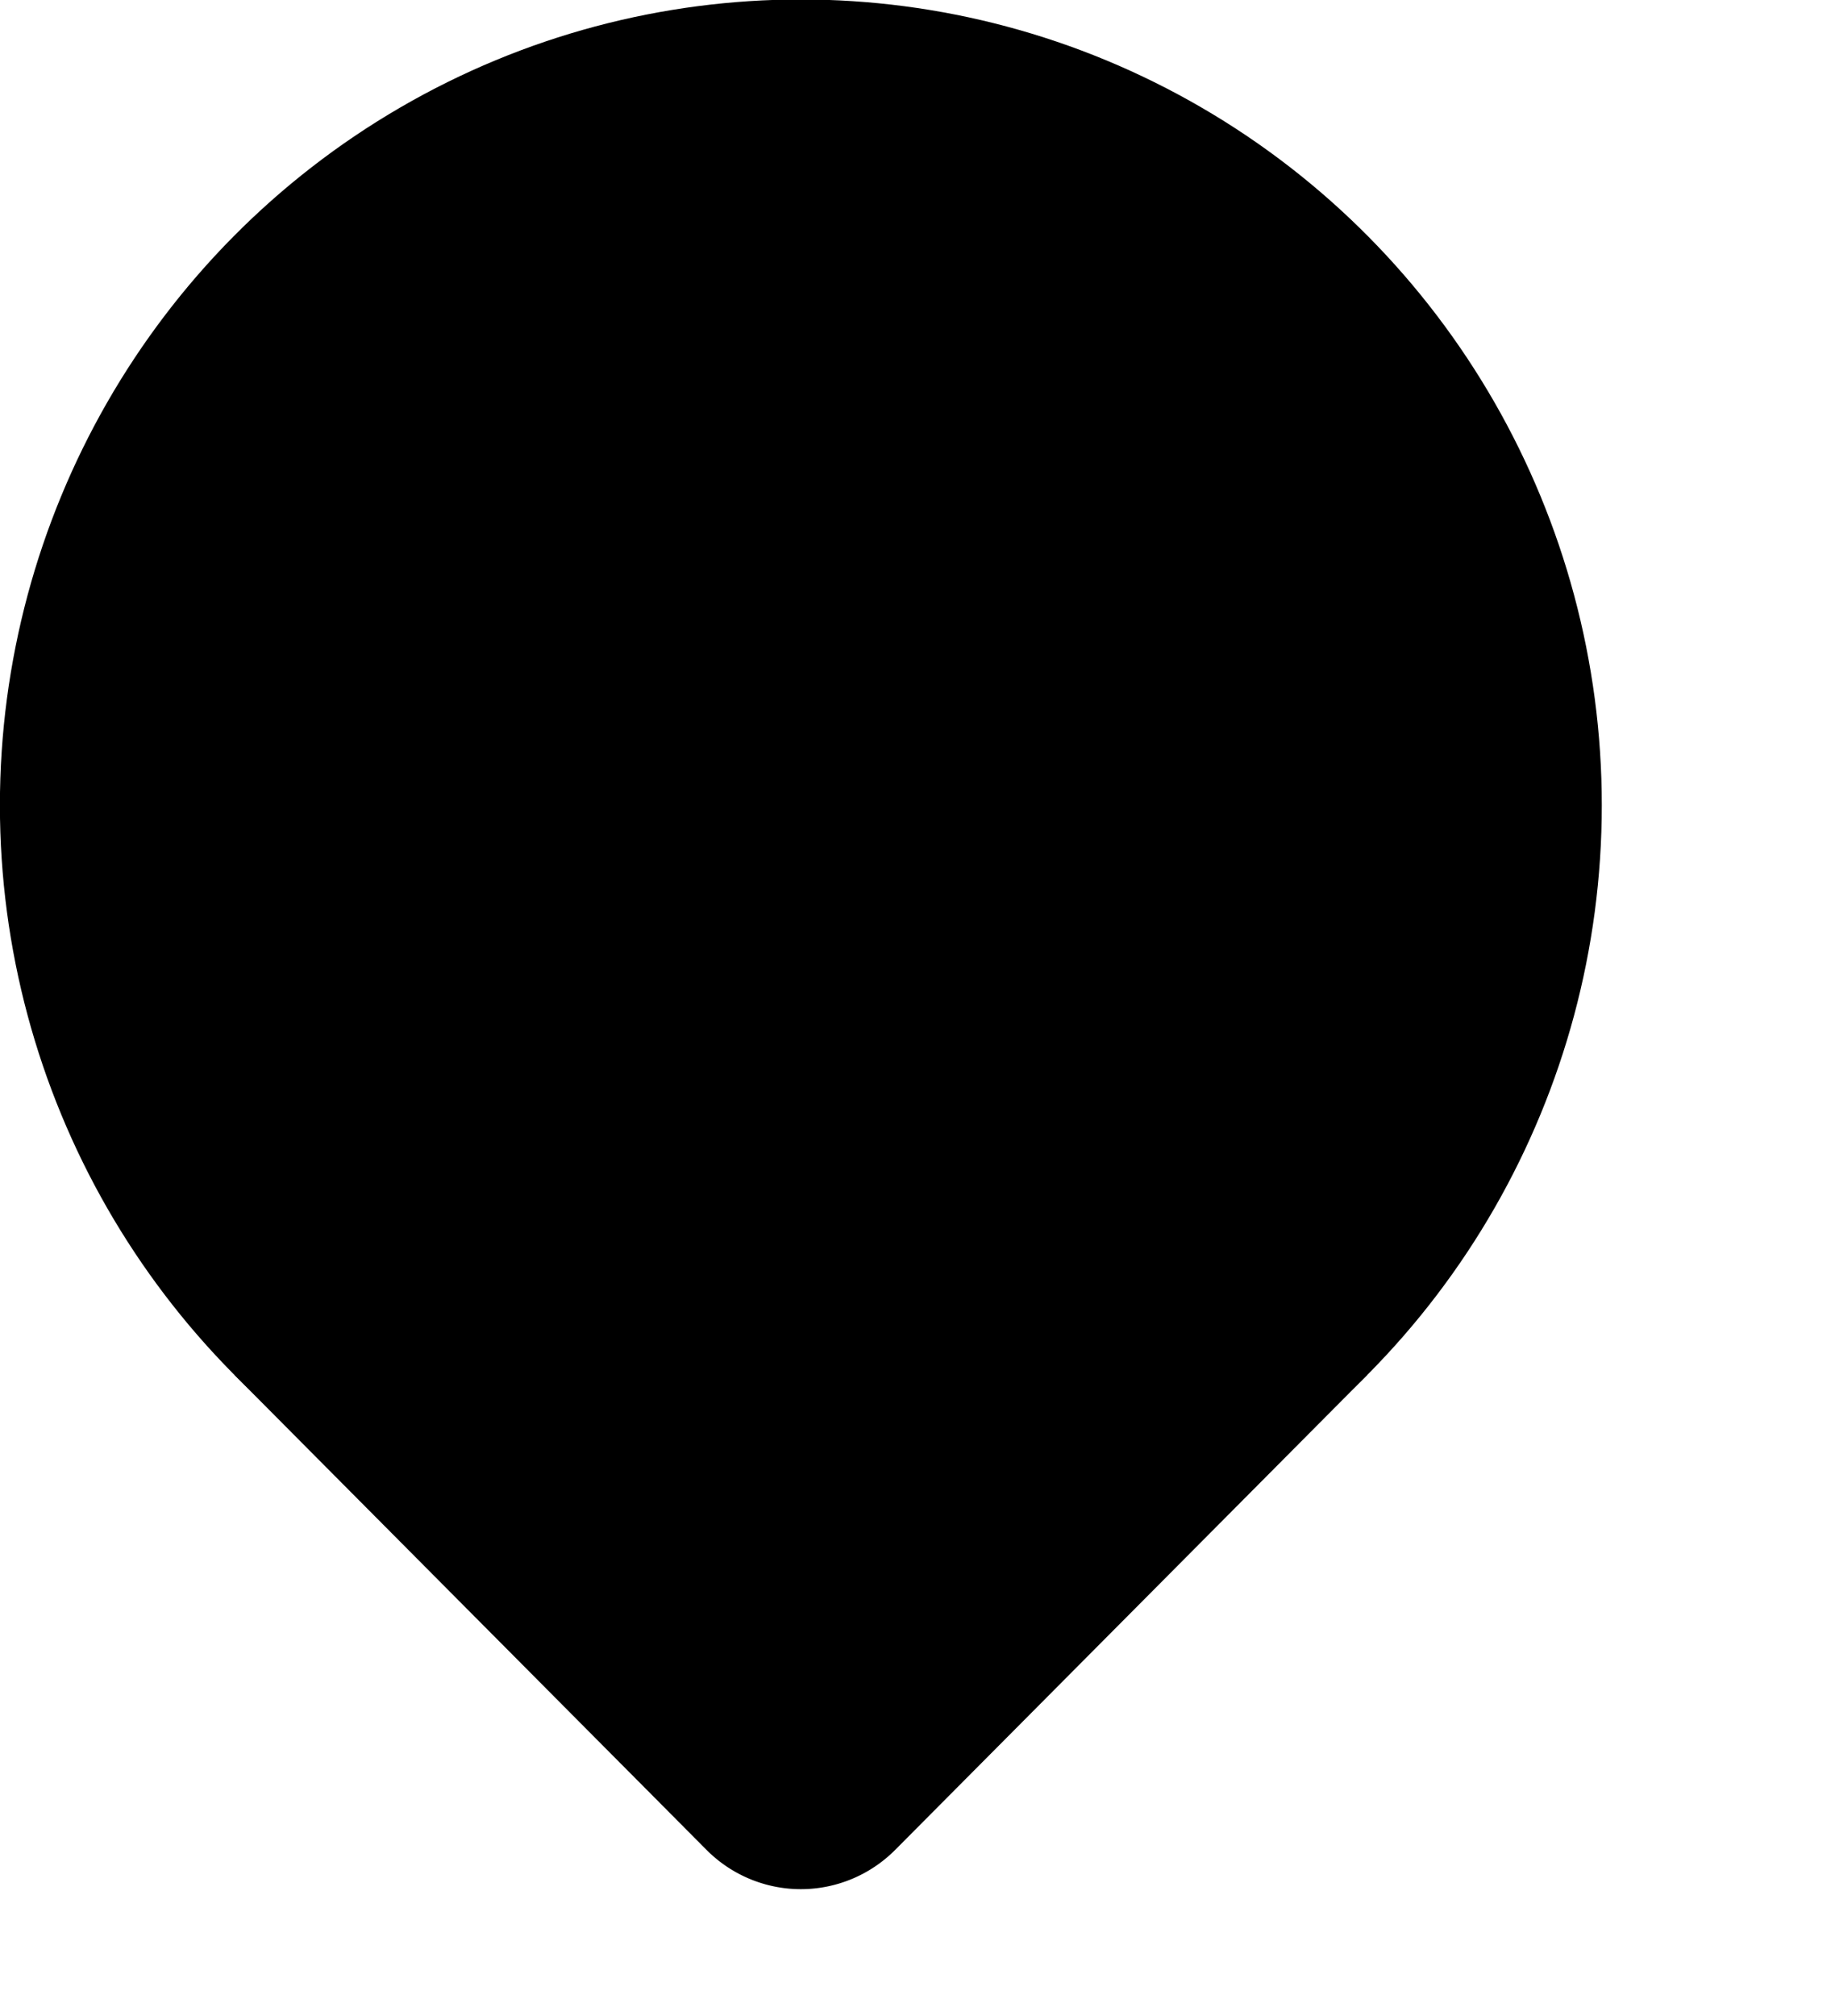 <svg xmlns="http://www.w3.org/2000/svg" viewBox="45 14 355 390">
    <defs></defs>
    <g transform="matrix(1.033, 0, 0, 1.039, -6.667, -5.775)" data-bx-origin="0.5 0.5">
        <path style="" transform="matrix(0.707, -0.707, -0.707, -0.707, 200, 416.421)" data-bx-origin="0.971404 0.971404" d="M 50 25 H 175 V 175 H 25 V 50 A 25 25 0 0 1 50 25 Z" data-bx-shape="rect 25 25 150 150 25 0 0 0 1@a43058d5"></path>
        <ellipse style="" cx="200" cy="-168.934" rx="150" ry="150" transform="matrix(1, 0, 0, -1, 0, 0)"></ellipse>
    </g>
</svg>